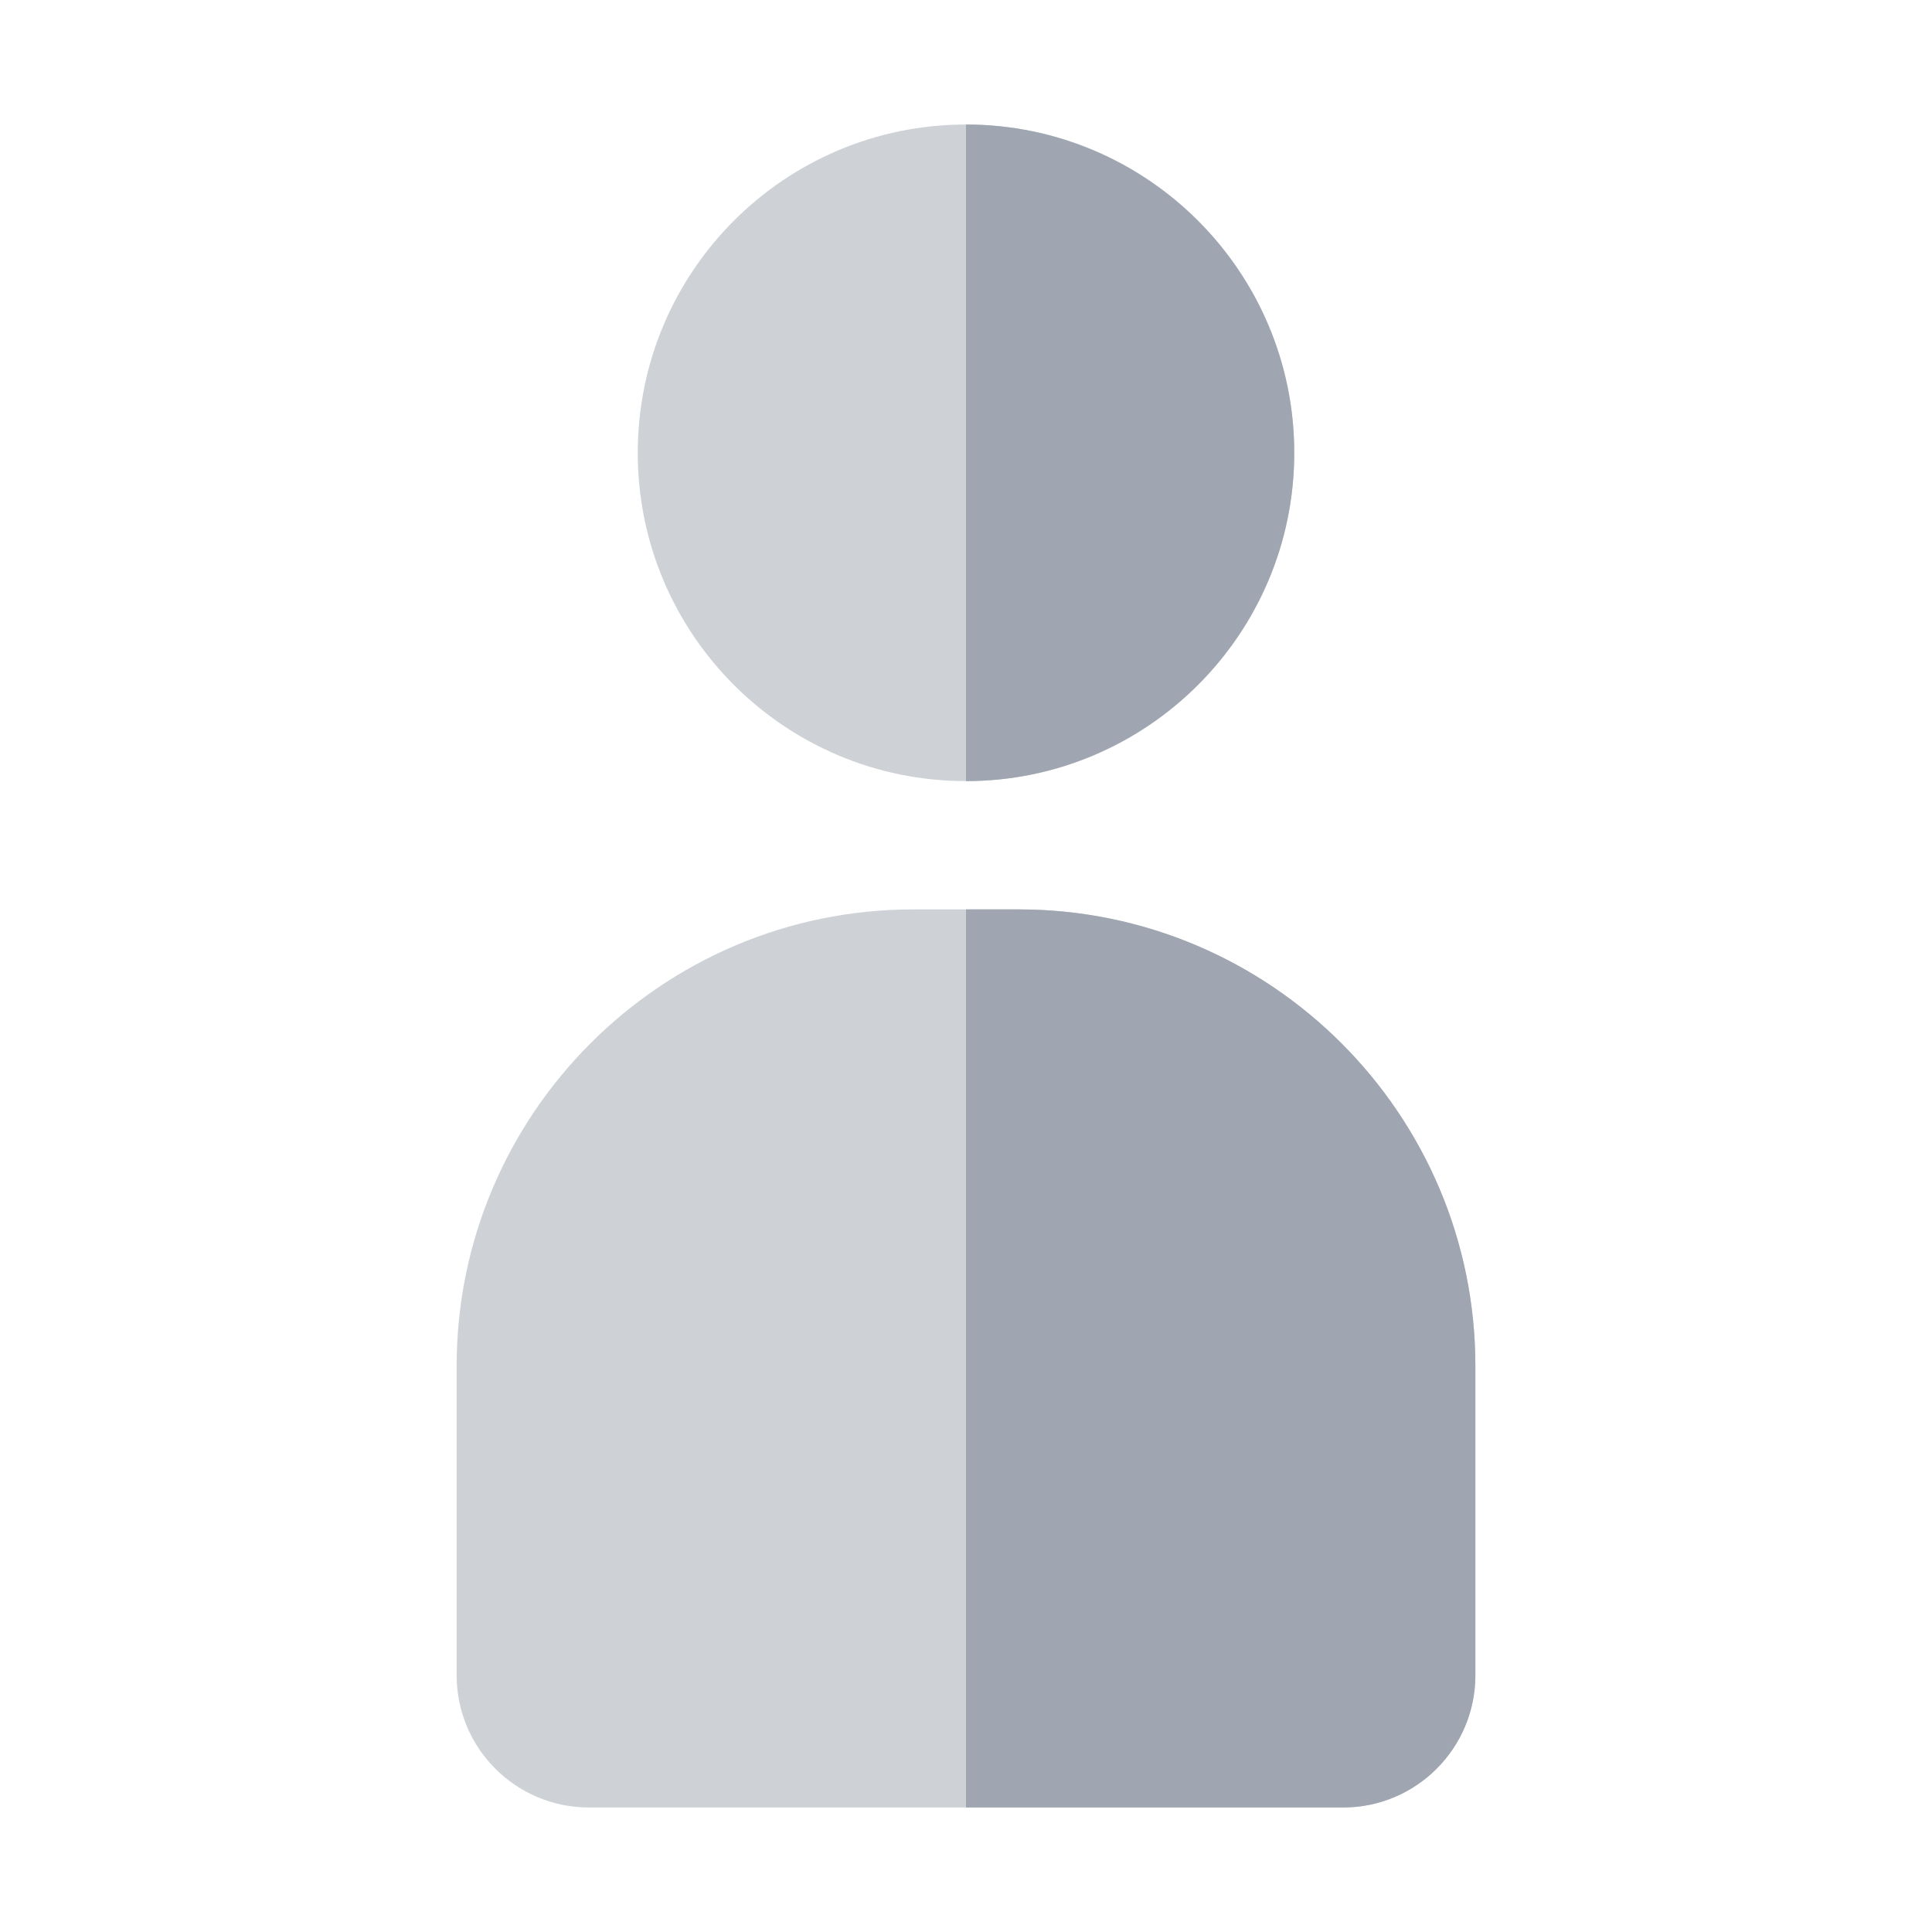 <svg width="20" height="20" viewBox="0 0 20 20" fill="none" xmlns="http://www.w3.org/2000/svg">
    <path opacity="0.5" d="M10 8.086C11.877 8.086 13.398 6.564 13.398 4.688C13.398 2.811 11.877 1.289 10 1.289C8.123 1.289 6.602 2.811 6.602 4.688C6.602 6.564 8.123 8.086 10 8.086Z" fill="#9FA6B1"/>
    <path d="M10 8.086V1.289C11.874 1.289 13.398 2.814 13.398 4.688C13.398 6.561 11.874 8.086 10 8.086Z" fill="#9FA6B1"/>
    <path opacity="0.5" d="M15.273 14.141V17.343C15.273 18.097 14.66 18.711 13.905 18.711H6.095C5.34 18.711 4.727 18.097 4.727 17.343V14.141C4.727 11.535 6.847 9.414 9.454 9.414H10.546C13.153 9.414 15.273 11.535 15.273 14.141Z" fill="#9FA6B1"/>
    <path d="M15.273 14.141V17.343C15.273 18.097 14.66 18.711 13.905 18.711H10V9.414H10.546C13.153 9.414 15.273 11.535 15.273 14.141Z" fill="#9FA6B1"/>
    </svg>
    